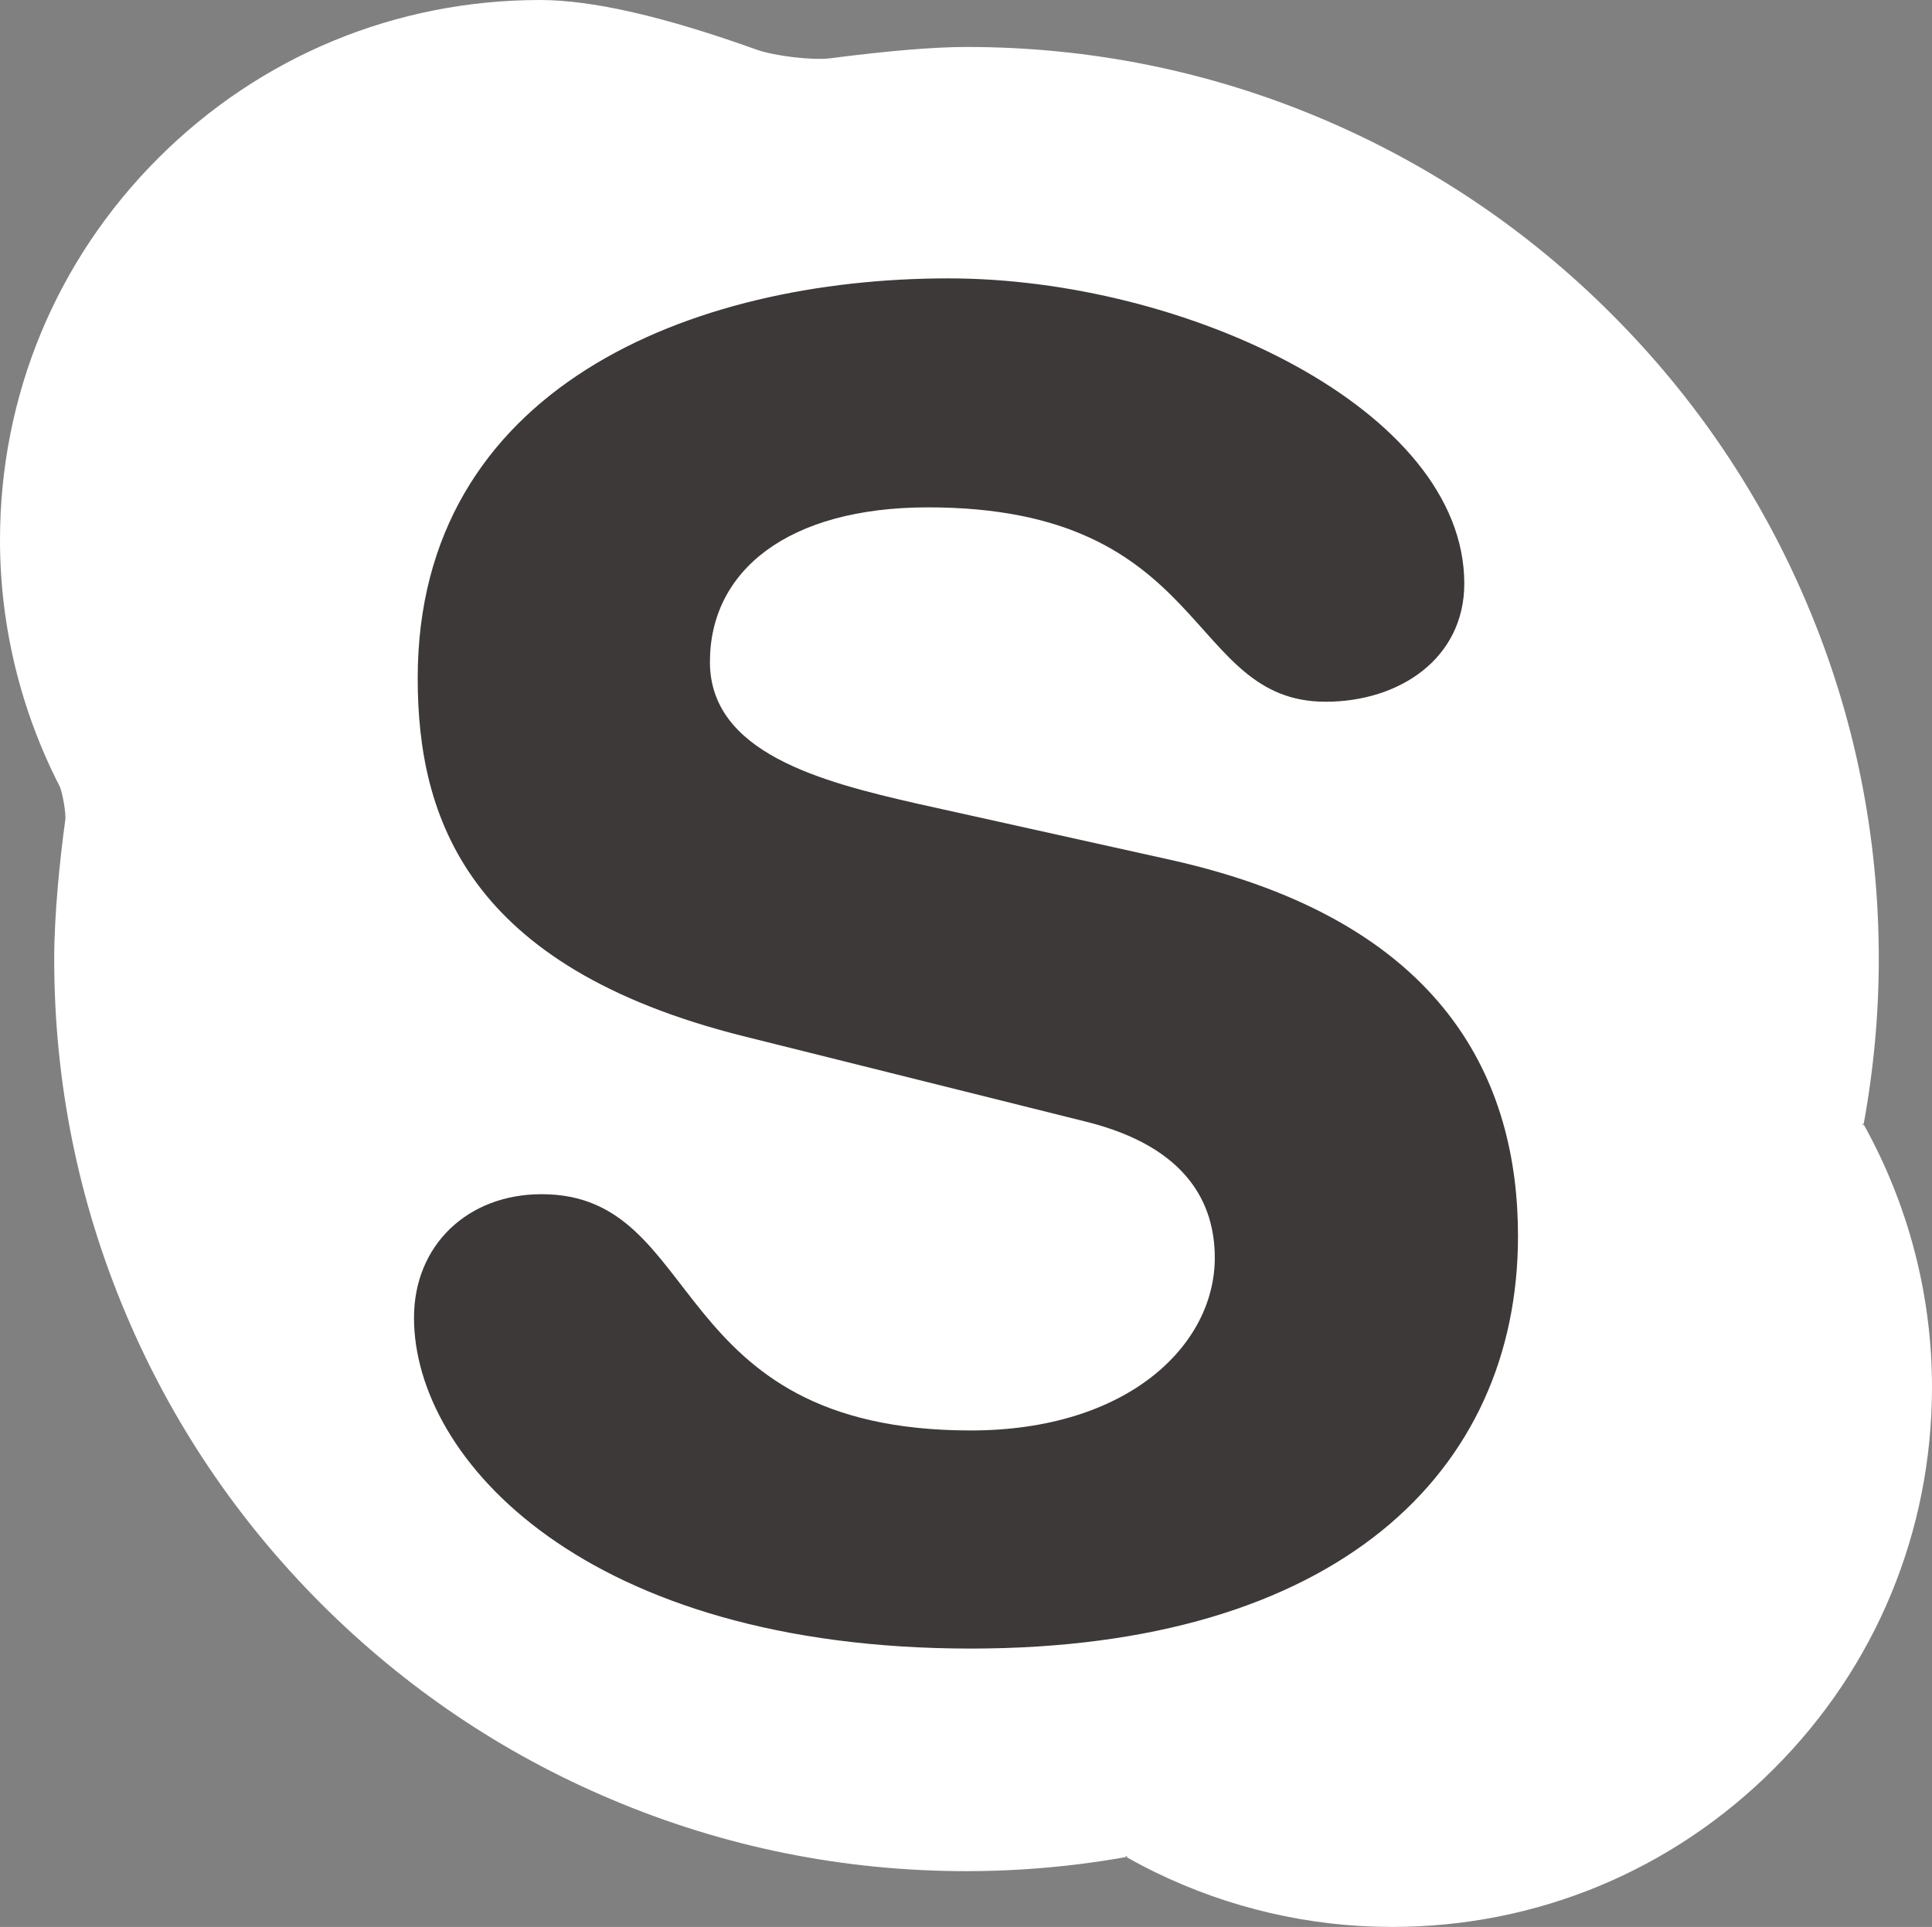 <?xml version="1.0" standalone="no"?><!-- Generator: Gravit.io --><svg xmlns="http://www.w3.org/2000/svg" xmlns:xlink="http://www.w3.org/1999/xlink" style="isolation:isolate" viewBox="0 0 35 34.915" width="35" height="34.915"><rect x="0" y="0" width="35" height="34.915" fill="#808080" stroke="none"/><g><path d=" M 33.761 20.372 C 33.75 20.434 33.731 20.317 33.761 20.372 C 33.942 19.389 34.036 18.382 34.036 17.376 C 34.036 15.146 33.6 12.981 32.737 10.944 C 31.905 8.975 30.713 7.208 29.194 5.69 C 27.678 4.172 25.909 2.982 23.942 2.149 C 21.905 1.287 19.741 0.851 17.51 0.851 C 16.926 0.851 16.103 0.919 15.041 1.056 C 14.721 1.097 14.029 1.015 13.705 0.899 C 12.036 0.3 10.729 0 9.785 0 C 7.171 0 4.714 1.017 2.866 2.866 C 1.018 4.714 0 7.171 0 9.785 C 0 11.34 0.374 12.87 1.079 14.244 C 1.128 14.339 1.199 14.736 1.183 14.855 C 1.087 15.547 0.982 16.562 0.982 17.376 C 0.982 19.608 1.419 21.772 2.282 23.811 C 3.113 25.779 4.305 27.546 5.822 29.063 C 7.341 30.581 9.107 31.773 11.077 32.604 C 13.114 33.467 15.279 33.904 17.51 33.904 C 18.192 33.904 18.876 33.861 19.551 33.777 C 19.837 33.741 20.122 33.698 20.404 33.647 C 20.349 33.616 20.466 33.637 20.404 33.647 C 20.579 33.747 20.757 33.84 20.937 33.928 C 22.265 34.574 23.728 34.915 25.218 34.915 C 27.831 34.915 30.286 33.9 32.134 32.051 C 33.983 30.204 35 27.746 35 25.132 C 35 23.464 34.57 21.823 33.761 20.372 L 33.761 20.372 Z " fill="rgb(255,255,255)"/><path d=" M 17.585 29.871 C 10.617 29.871 7.5 26.445 7.5 23.877 C 7.5 22.561 8.473 21.638 9.812 21.638 C 12.794 21.638 12.022 25.919 17.585 25.919 C 20.434 25.919 22.007 24.373 22.007 22.791 C 22.007 21.838 21.537 20.783 19.661 20.321 L 13.464 18.774 C 8.473 17.522 7.567 14.824 7.567 12.288 C 7.567 7.022 12.525 5.044 17.182 5.044 C 21.471 5.044 26.527 7.415 26.527 10.574 C 26.527 11.928 25.356 12.715 24.016 12.715 C 21.471 12.715 21.939 9.193 16.813 9.193 C 14.269 9.193 12.861 10.344 12.861 11.993 C 12.861 13.638 14.869 14.164 16.614 14.561 L 21.201 15.579 C 26.226 16.698 27.5 19.632 27.5 22.396 C 27.5 26.676 24.215 29.871 17.585 29.871 Z " fill="rgb(62,57,57)"/></g></svg>